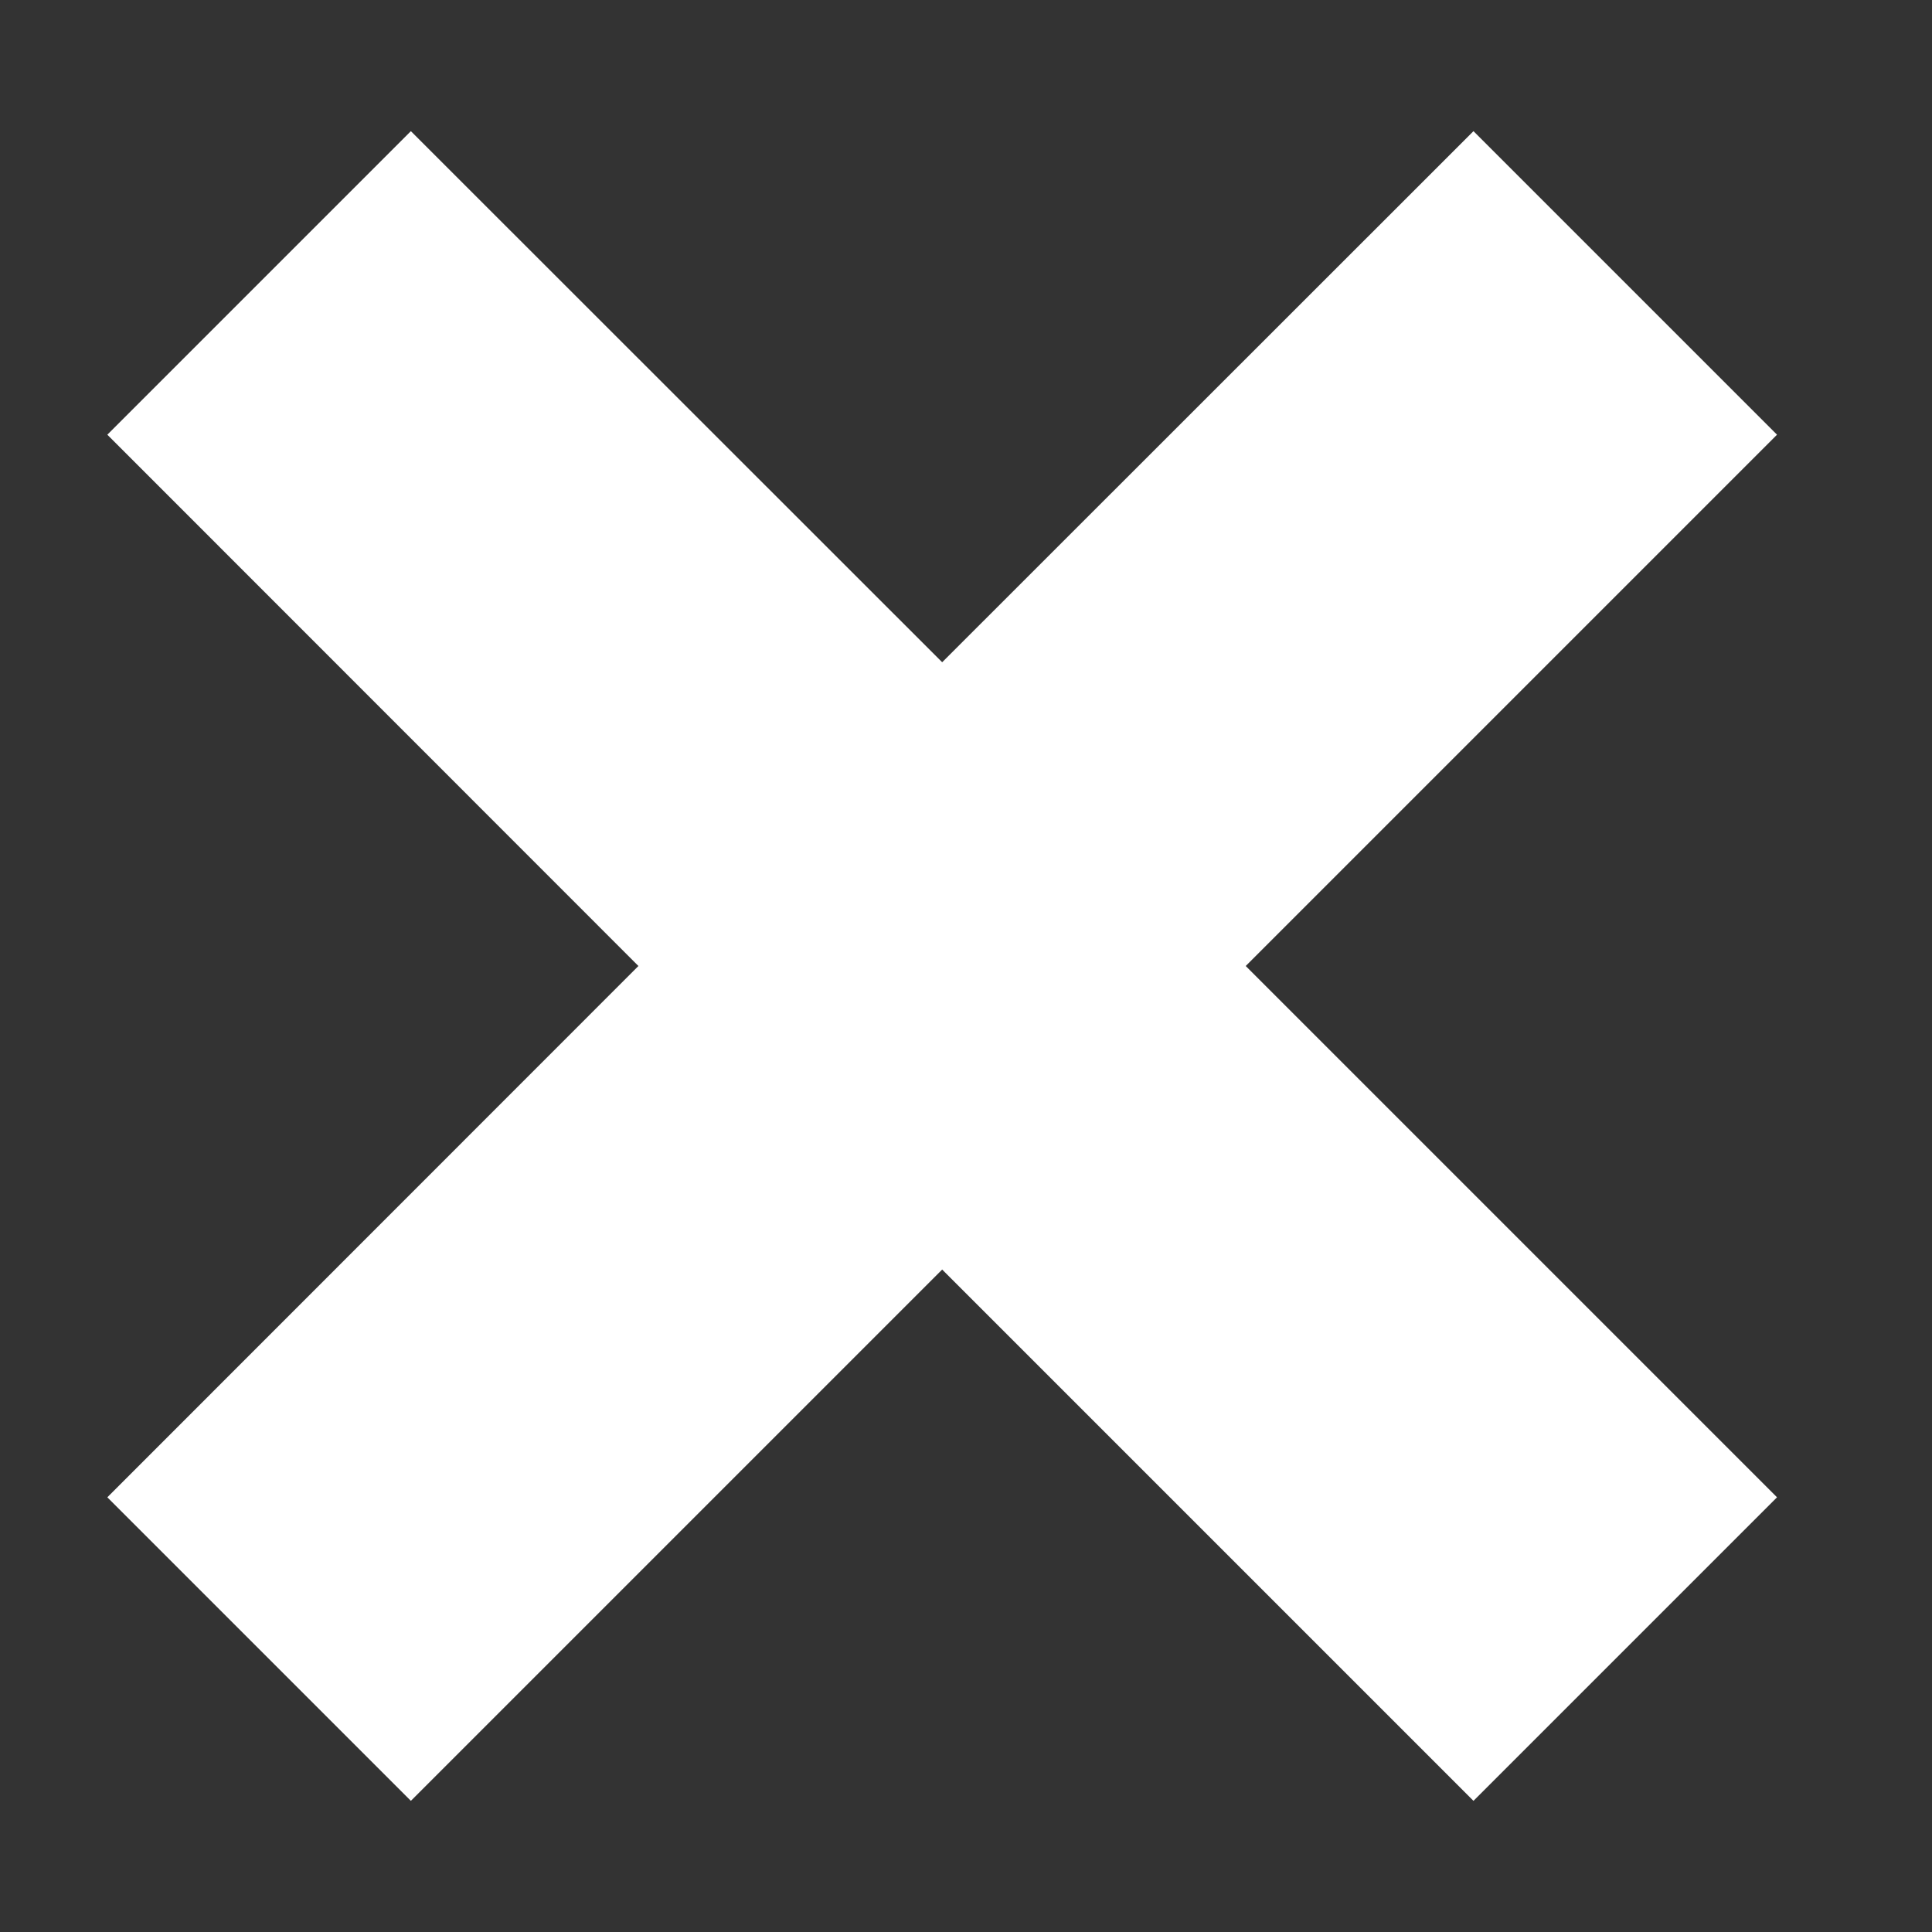 <?xml version="1.0" encoding="UTF-8"?>
<svg width="9px" height="9px" viewBox="0 0 9 9" version="1.1" xmlns="http://www.w3.org/2000/svg" xmlns:xlink="http://www.w3.org/1999/xlink">
    <rect x="0" y="0" width="9" height="9" fill="#333333" stroke="none"/>
    <g id="Page-1" stroke="none" stroke-width="1" fill="none" fill-rule="evenodd">
        <path d="M6.864,0.611 L8.278,2.025 L5.803,4.5 L8.278,6.975 L6.864,8.389 L4.389,5.914 L1.914,8.389 L0.5,6.975 L2.974,4.5 L0.5,2.025 L1.914,0.611 L4.389,3.085 L6.864,0.611 Z" id="Combined-Shape" fill="#FFFFFF"></path>
    </g>
</svg>